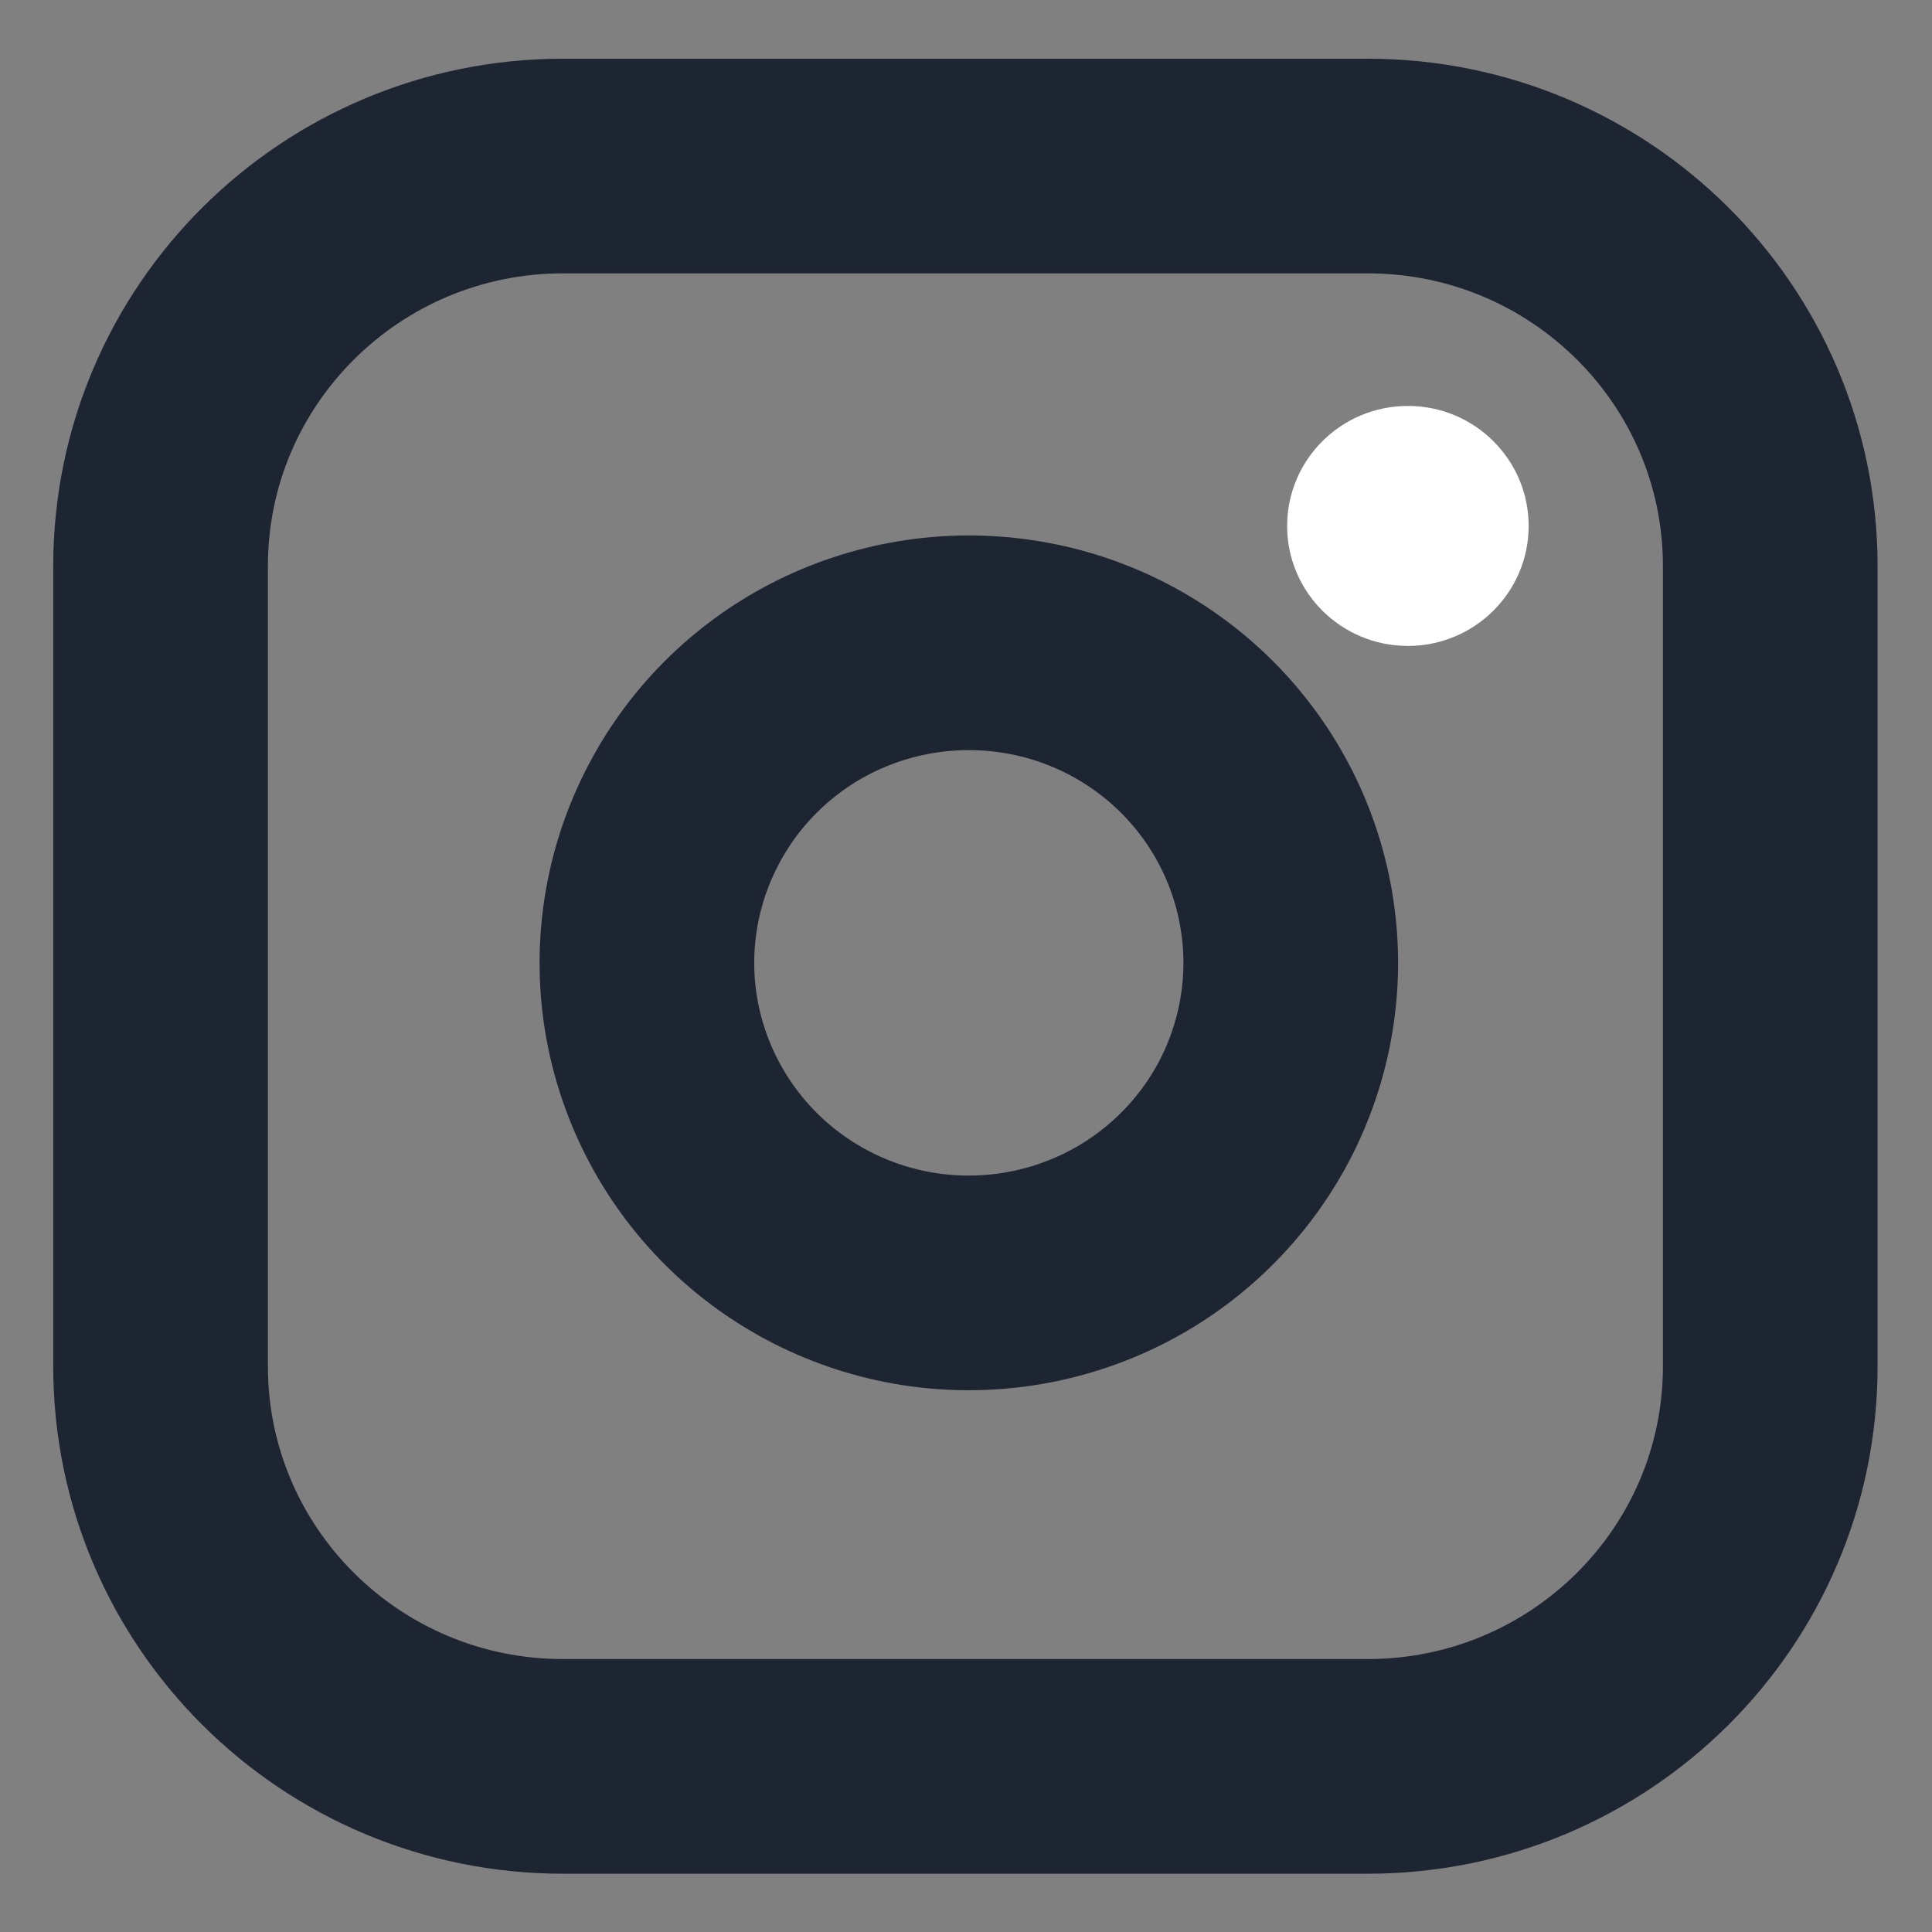 <svg width="18" height="18" viewBox="0 0 18 18" fill="none" xmlns="http://www.w3.org/2000/svg">
<rect x="0" y="0" width="18" height="18" fill="#808080" stroke="none"/>
<g clip-path="url(#clip0_926_8003)">
<path d="M12.743 1.547H5.245C3.175 1.547 1.496 3.216 1.496 5.274V12.73C1.496 14.788 3.175 16.457 5.245 16.457H12.743C14.814 16.457 16.493 14.788 16.493 12.73V5.274C16.493 3.216 14.814 1.547 12.743 1.547Z" stroke="#1E2532" stroke-width="2" stroke-linecap="round" stroke-linejoin="round"/>
<path d="M11.993 8.533C12.086 9.153 11.979 9.787 11.689 10.344C11.398 10.9 10.939 11.352 10.375 11.634C9.812 11.916 9.173 12.014 8.55 11.915C7.927 11.815 7.352 11.523 6.906 11.079C6.46 10.635 6.166 10.063 6.065 9.444C5.965 8.825 6.064 8.19 6.348 7.63C6.631 7.069 7.085 6.612 7.645 6.323C8.205 6.035 8.843 5.929 9.467 6.021C10.103 6.114 10.692 6.409 11.148 6.862C11.602 7.314 11.899 7.9 11.993 8.533Z" stroke="#1E2532" stroke-width="2" stroke-linecap="round" stroke-linejoin="round"/>
<ellipse cx="13.117" cy="4.9" rx="1.125" ry="1.118" fill="white"/>
</g>
<defs>
<clipPath id="clip0_926_8003">
<rect width="17.996" height="17.892" fill="white" transform="translate(-0.004 0.055)"/>
</clipPath>
</defs>
</svg>
